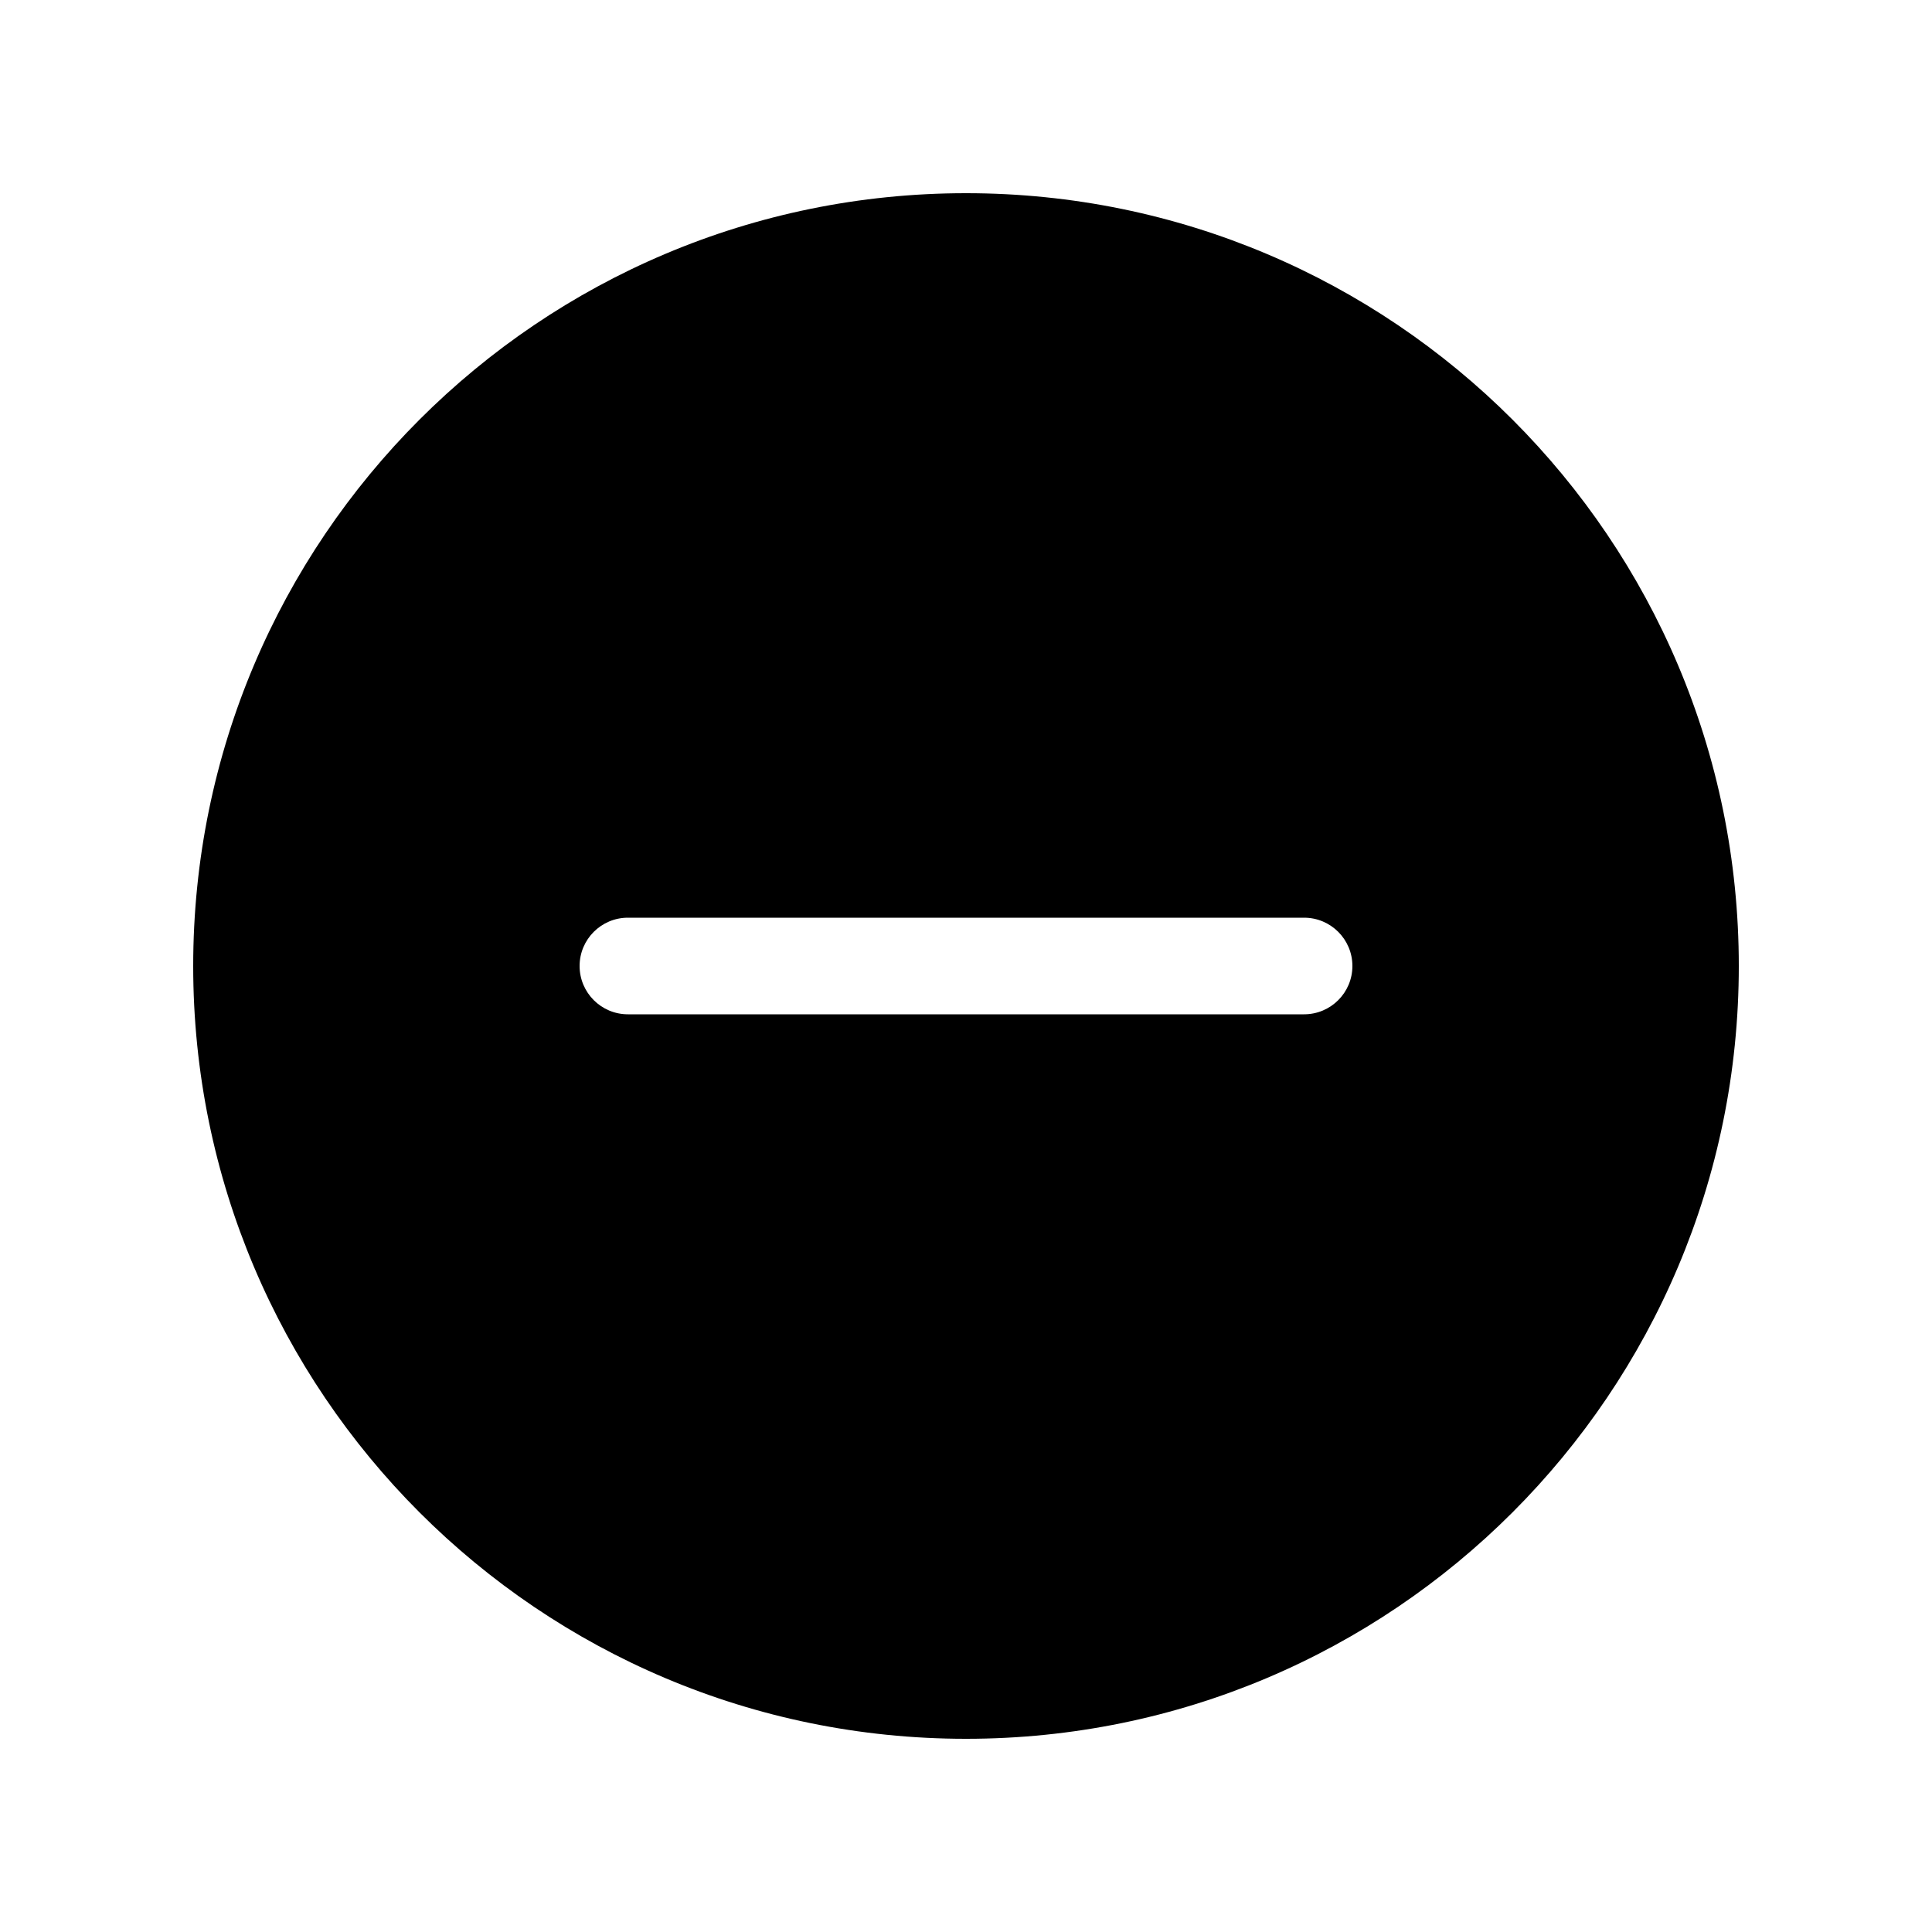 <svg viewBox="0 0 20 20" fill="none" xmlns="http://www.w3.org/2000/svg"><path d="M18 10C18 14.418 14.418 18 10 18C5.582 18 2 14.418 2 10C2 5.582 5.582 2 10 2C14.418 2 18 5.582 18 10ZM6 10C6 10.276 6.224 10.5 6.5 10.5C11.016 10.5 9.3 10.5 13.5 10.5C13.776 10.5 14 10.276 14 10C14 9.724 13.776 9.5 13.5 9.5C9.3 9.5 11.016 9.5 6.5 9.5C6.224 9.5 6 9.724 6 10Z" fill="currentColor"/></svg>